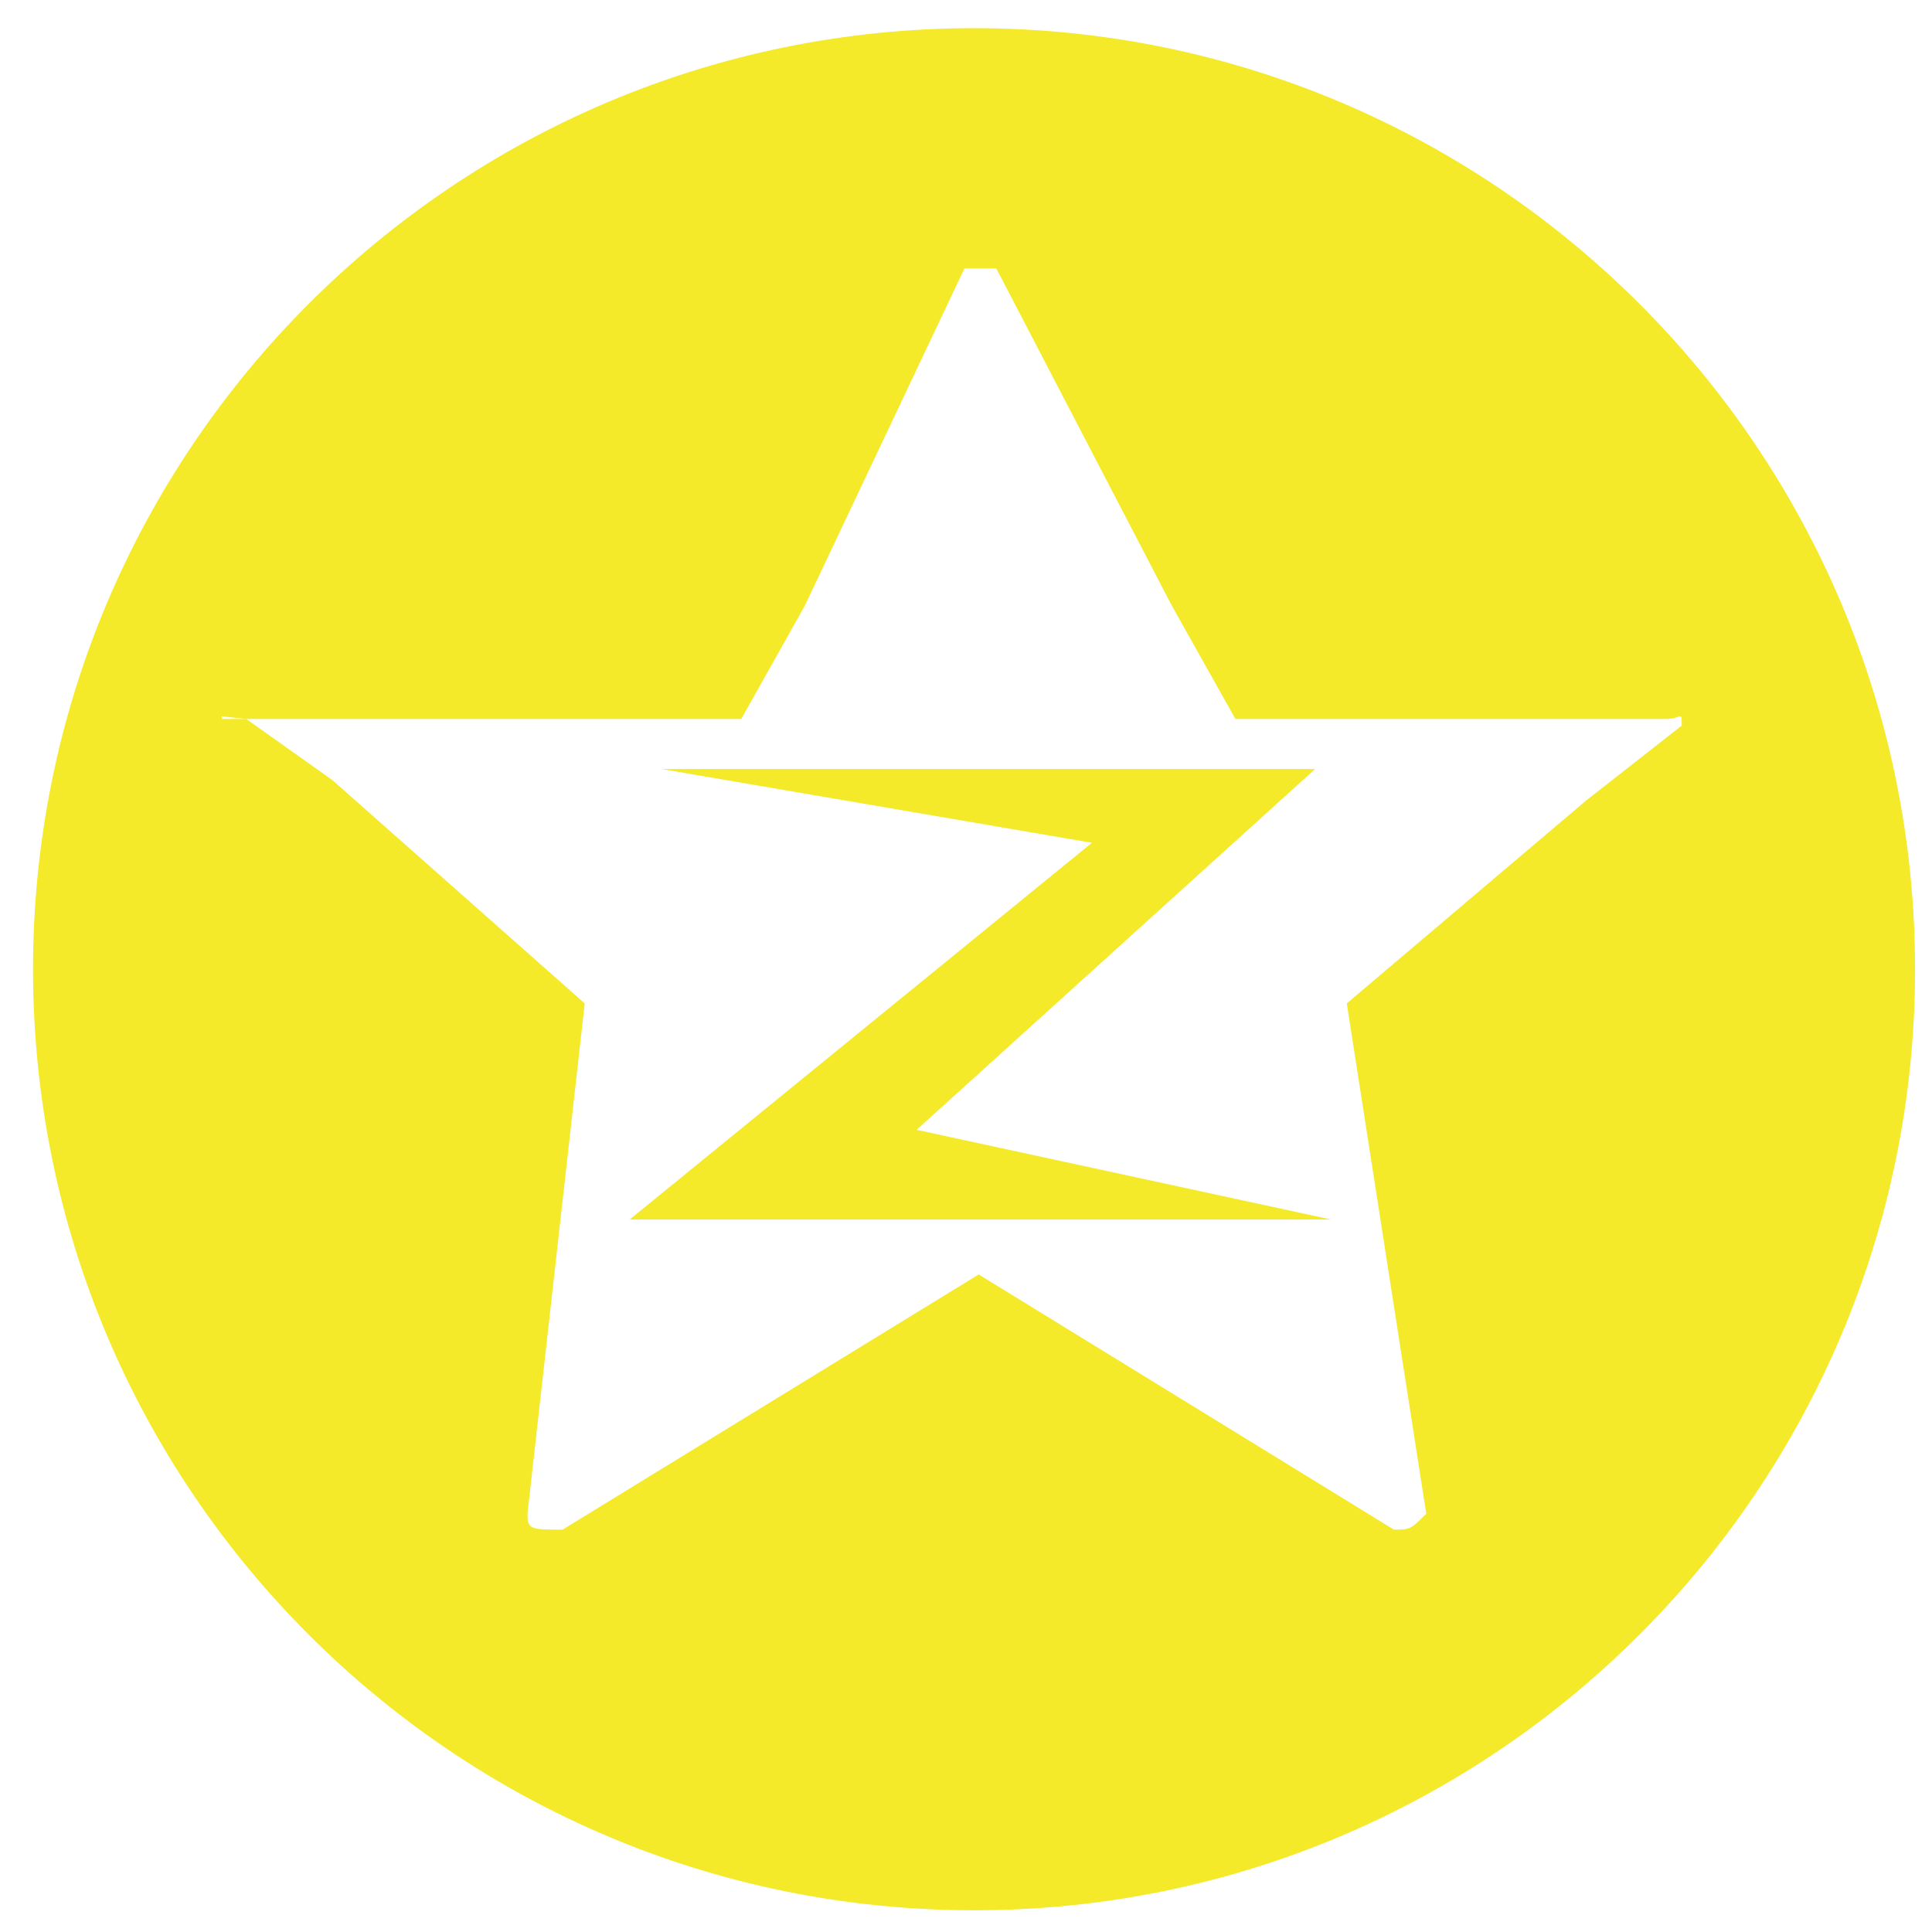 <?xml version="1.0" standalone="no"?><!DOCTYPE svg PUBLIC "-//W3C//DTD SVG 1.1//EN" "http://www.w3.org/Graphics/SVG/1.1/DTD/svg11.dtd"><svg t="1529593957944" class="icon" style="" viewBox="0 0 1024 1024" version="1.1" xmlns="http://www.w3.org/2000/svg" p-id="4695" xmlns:xlink="http://www.w3.org/1999/xlink" width="200" height="200"><defs><style type="text/css"></style></defs><path d="M697.030 407.601h-346.394l228.096 39.095-244.99 199.674h371.733l-219.65-47.541z" p-id="4696" fill="#f4ea2a"></path><path d="M516.294 14.933c-275.458 0-498.788 223.33-498.788 498.788 0 275.456 223.33 498.761 498.788 498.761 275.456 0 498.733-223.305 498.733-498.761 0-275.458-223.277-498.788-498.733-498.788zM840.561 424.388l-126.741 107.441 42.125 270.483c-8.446 8.42-8.653 8.42-17.15 8.42l-220.064-135.243-220.533 135.243c-16.892 0-18.628 0-18.628-8.42l30.338-270.483-133.687-118.321-45.702-32.439h-12.902v-1.399l12.902 1.399h262.347l33.811-60.237 84.486-178.534c8.42 0 8.42 0 16.919 0l92.907 178.534 33.811 60.237h228.098c8.446 0 8.446-4.947 8.446 3.524l-50.782 39.795z" p-id="4697" fill="#f4ea2a"></path></svg>